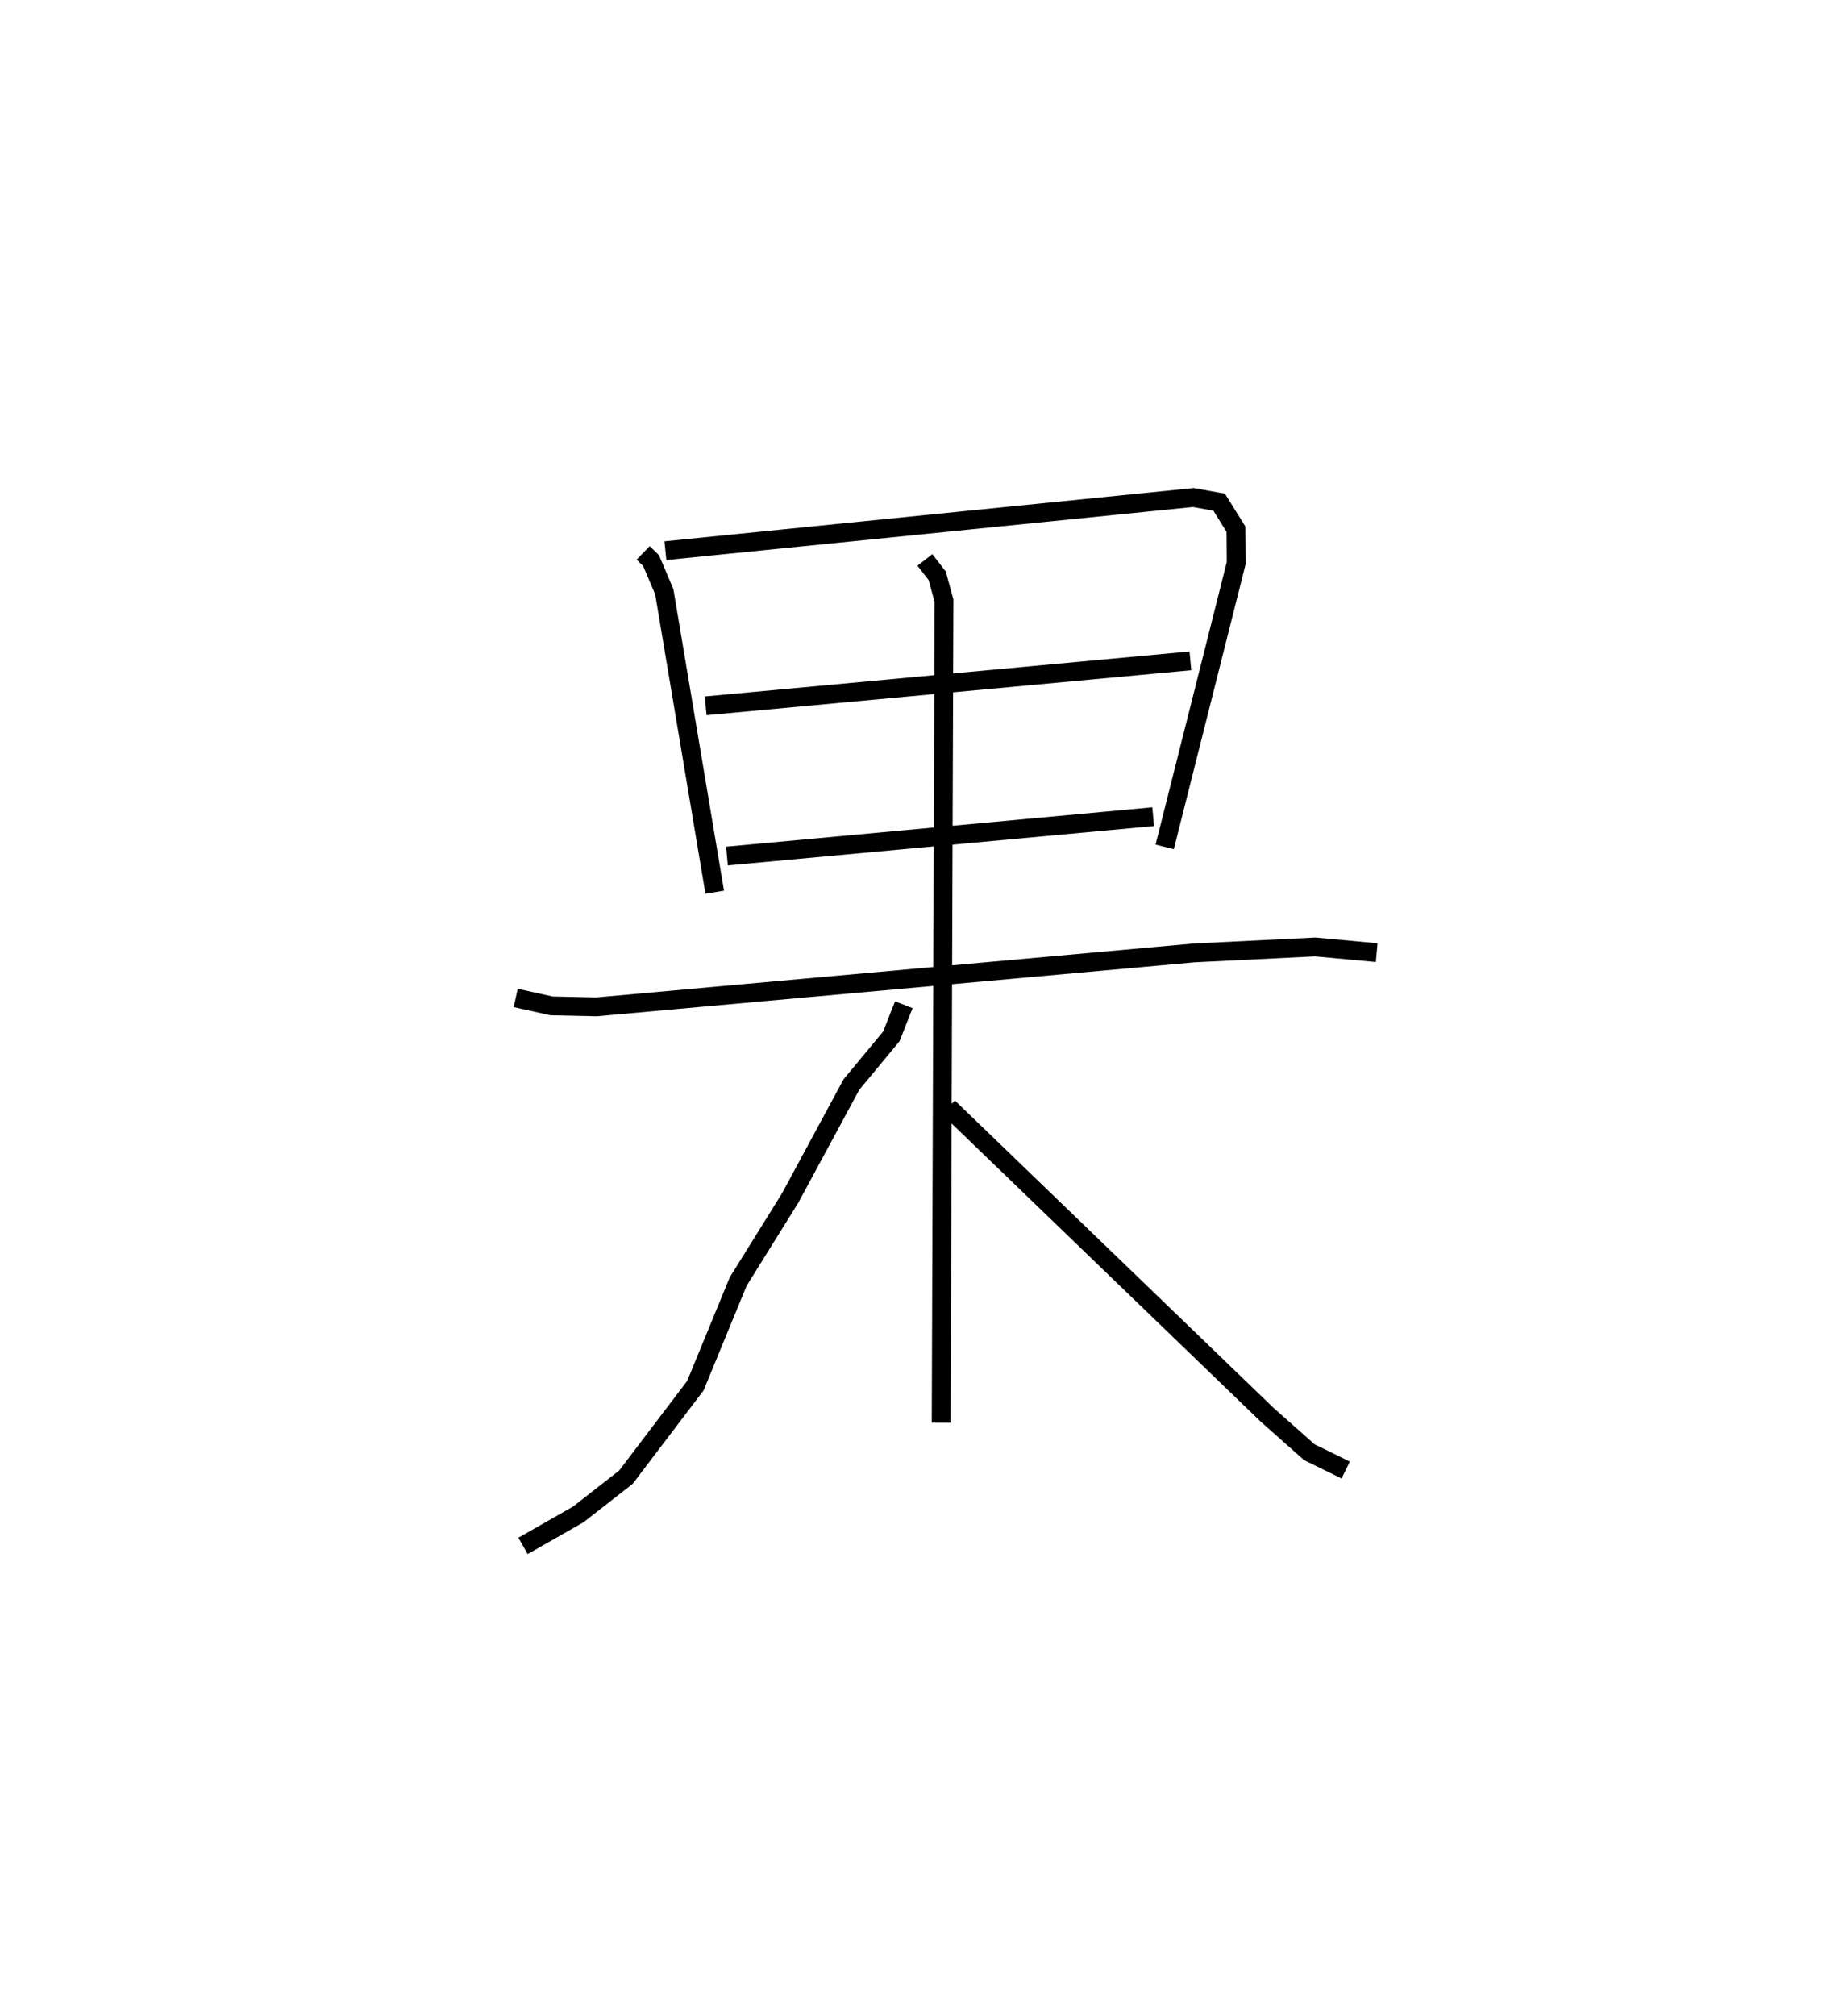<?xml version="1.0" encoding="utf-8" ?>
<svg baseProfile="full" height="107.155" version="1.1" width="98.182" xmlns="http://www.w3.org/2000/svg" xmlns:ev="http://www.w3.org/2001/xml-events" xmlns:xlink="http://www.w3.org/1999/xlink"><defs /><rect fill="white" height="107.155" width="98.182" x="0" y="0" /><path d="M25,25 m0.0,0.0 m9.189,4.383 l0.419,0.409 0.703,1.652 l2.682,15.971 m-2.623,-18.151 l28.063,-2.824 1.375,0.247 l0.892,1.435 0.013,1.803 l-3.801,15.082 m-24.401,-7.497 l25.767,-2.39 m-24.635,10.373 l22.657,-2.092 m-33.888,9.633 l1.905,0.421 2.386,0.053 l31.767,-2.867 6.444,-0.317 l3.267,0.302 m-24.016,-20.87 l0.654,0.844 0.361,1.318 l-0.151,43.692 m-1.986,-22.216 l-0.659,1.678 -2.127,2.567 l-3.254,6.026 -2.764,4.443 l-2.275,5.531 -3.689,4.86 l-2.537,1.983 -2.936,1.672 m22.61,-23.31 l16.931,16.328 2.257,2.002 l1.933,0.949 " fill="none" stroke="black" stroke-width="1" /></svg>